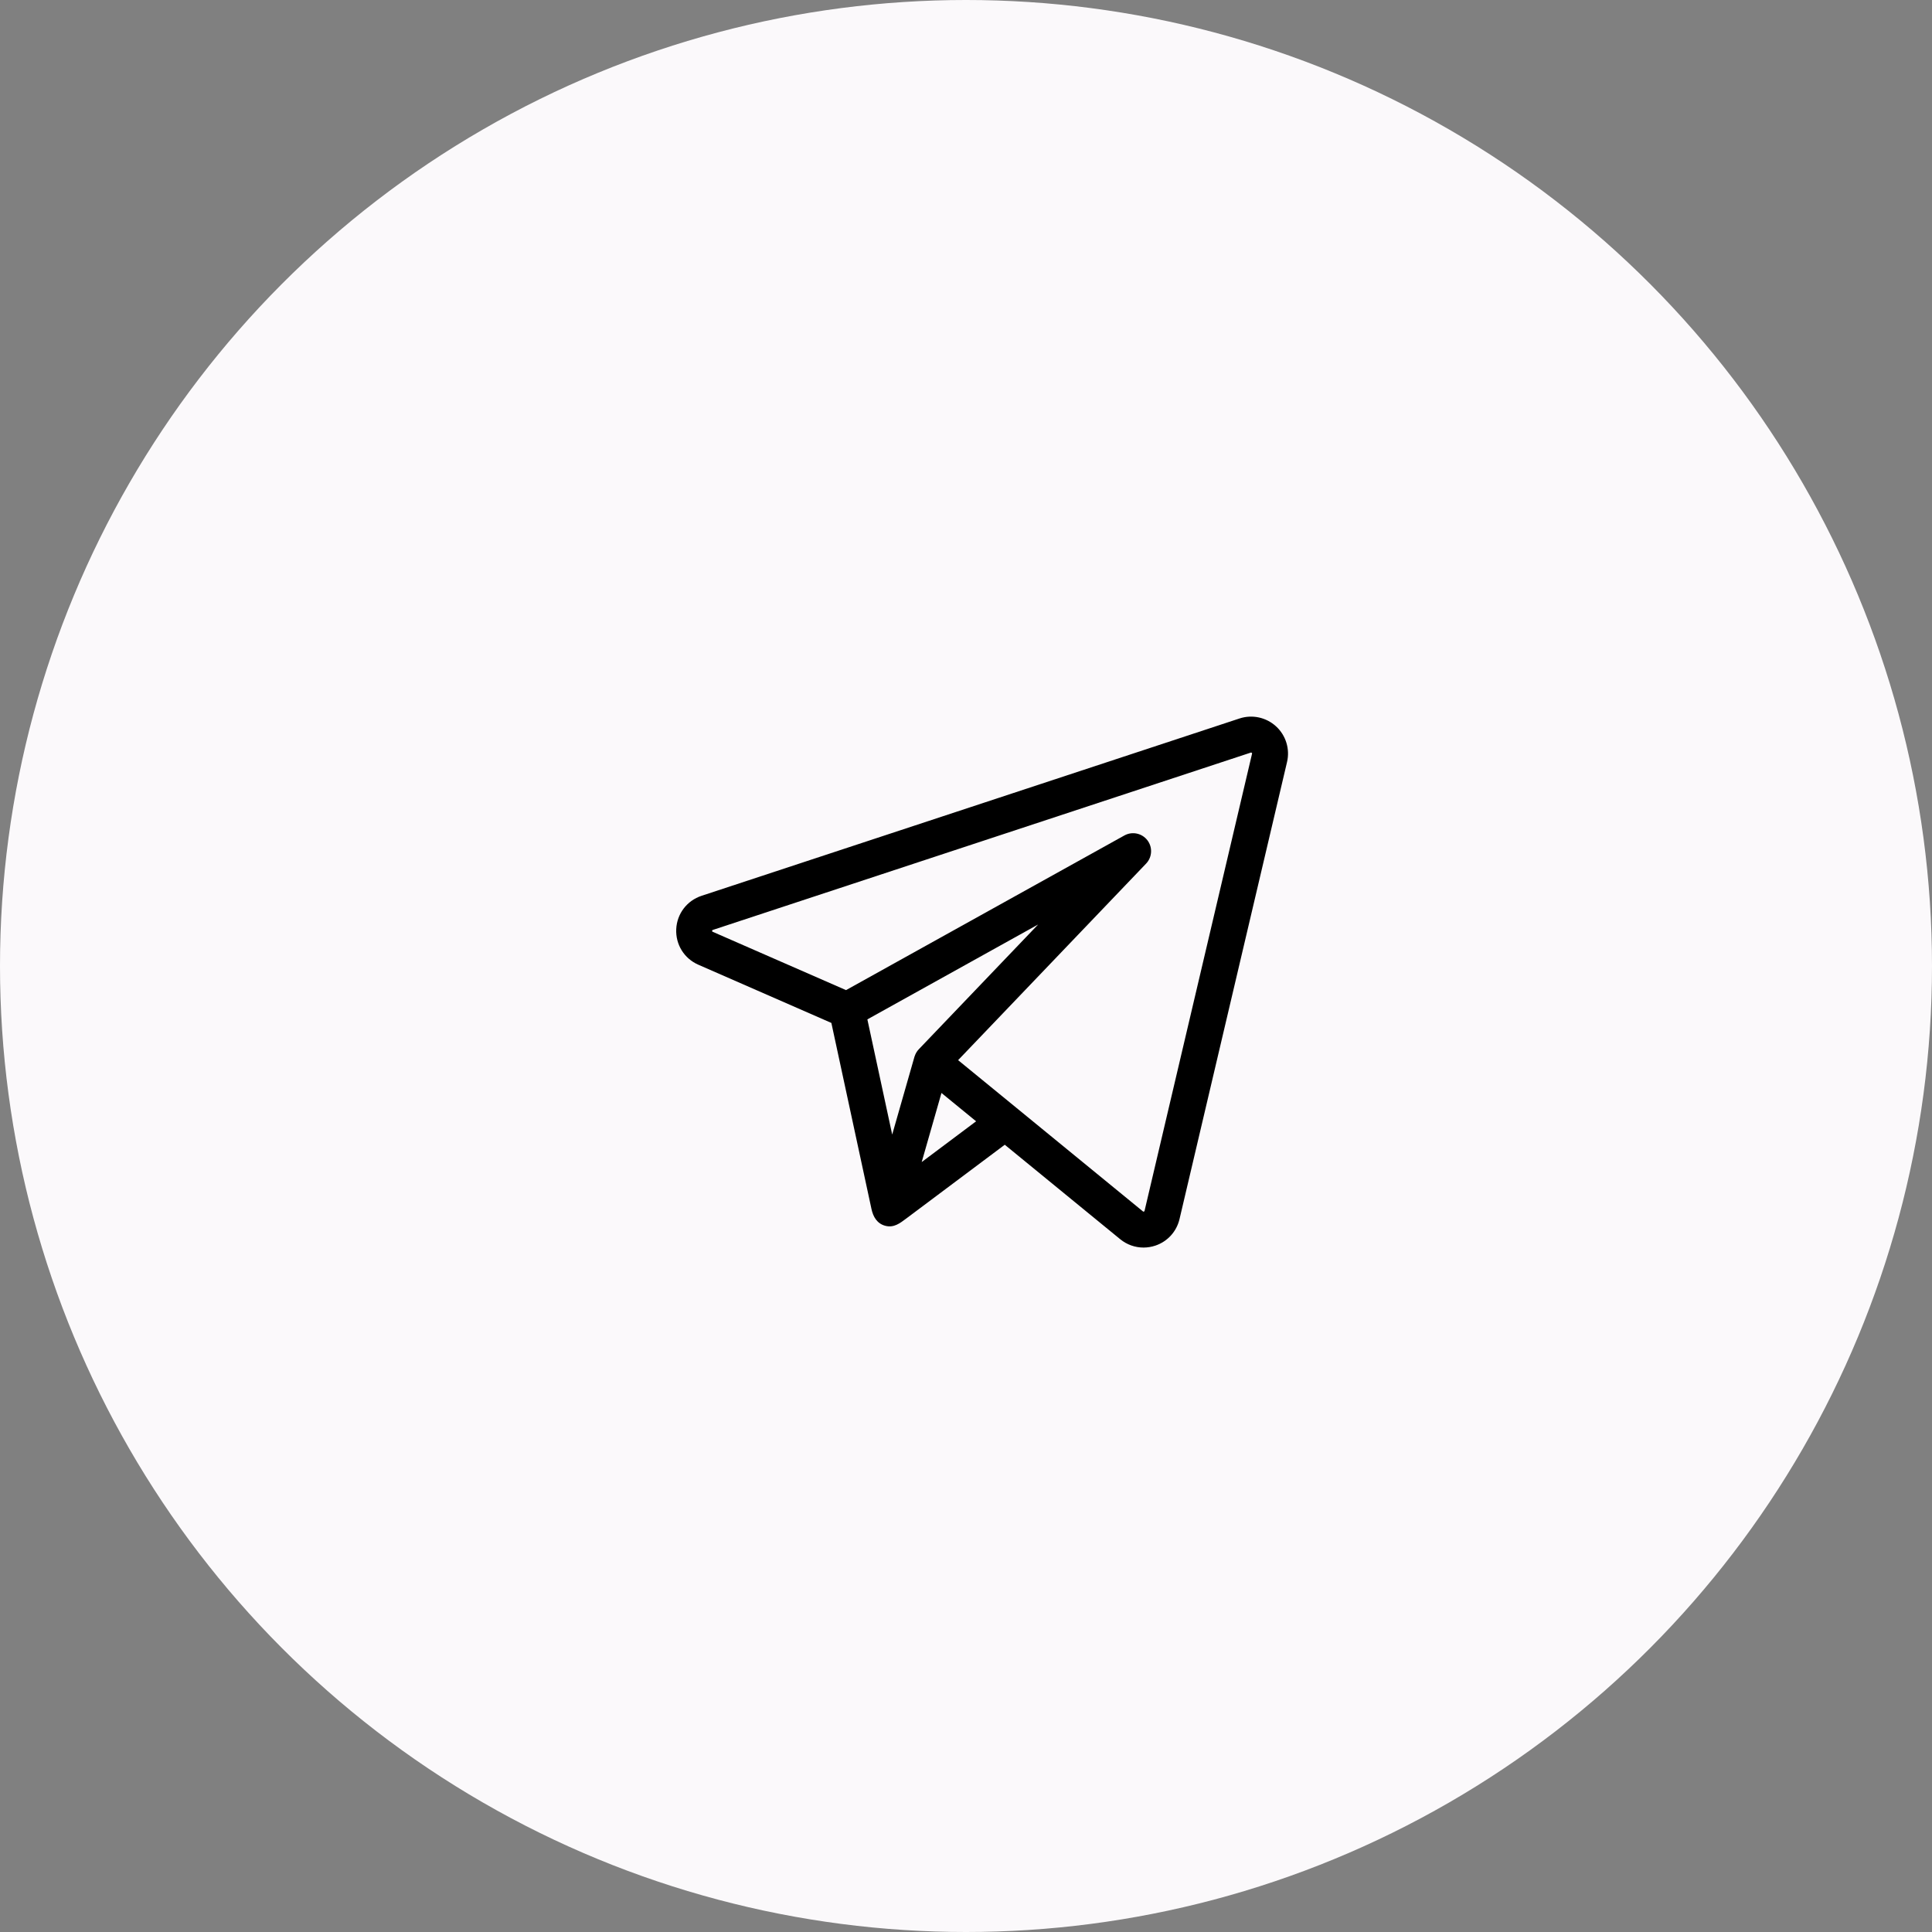 <svg width="60" height="60" viewBox="0 0 60 60" fill="none" xmlns="http://www.w3.org/2000/svg">
<rect x="0" y="0" width="60" height="60" fill="#808080" stroke="none"/>
<circle cx="30" cy="30" r="30" fill="#FBF9FB"/>
<g clip-path="url(#clip0_1036_146)">
<path d="M39.628 22.557C39.322 22.277 38.888 22.183 38.494 22.313L21.788 27.82C21.333 27.97 21.024 28.377 21.001 28.855C20.979 29.334 21.248 29.768 21.687 29.96L25.819 31.768C25.839 31.861 27.025 37.362 27.065 37.549C27.117 37.789 27.239 38.003 27.497 38.069C27.758 38.136 27.943 37.993 28.138 37.847C28.246 37.766 31.204 35.551 31.204 35.551L34.788 38.484C34.997 38.655 35.252 38.744 35.512 38.744C35.636 38.744 35.761 38.724 35.883 38.683C36.26 38.555 36.54 38.247 36.631 37.859L39.97 23.665C40.065 23.261 39.934 22.837 39.628 22.557ZM28.405 32.804C28.403 32.809 28.401 32.814 28.399 32.82L27.708 35.235L26.937 31.658L32.24 28.711L28.532 32.588C28.474 32.649 28.431 32.723 28.405 32.804ZM28.624 36.089L28.938 34.992L29.238 33.943L30.314 34.823L28.624 36.089ZM38.883 23.409L35.545 37.604C35.543 37.611 35.541 37.621 35.525 37.626C35.508 37.632 35.501 37.625 35.495 37.621L31.573 34.411C31.573 34.411 31.573 34.411 31.573 34.411L29.755 32.924L35.593 26.82C35.784 26.62 35.8 26.311 35.632 26.093C35.463 25.875 35.16 25.812 34.919 25.946L26.274 30.749L22.134 28.938C22.122 28.932 22.115 28.929 22.116 28.908C22.117 28.887 22.124 28.884 22.137 28.88L38.843 23.373C38.852 23.37 38.861 23.367 38.874 23.379C38.888 23.392 38.885 23.401 38.883 23.409Z" fill="black"/>
</g>
<defs>
<clipPath id="clip0_1036_146">
<rect width="19" height="19" fill="white" transform="translate(21 21)"/>
</clipPath>
</defs>
</svg>
